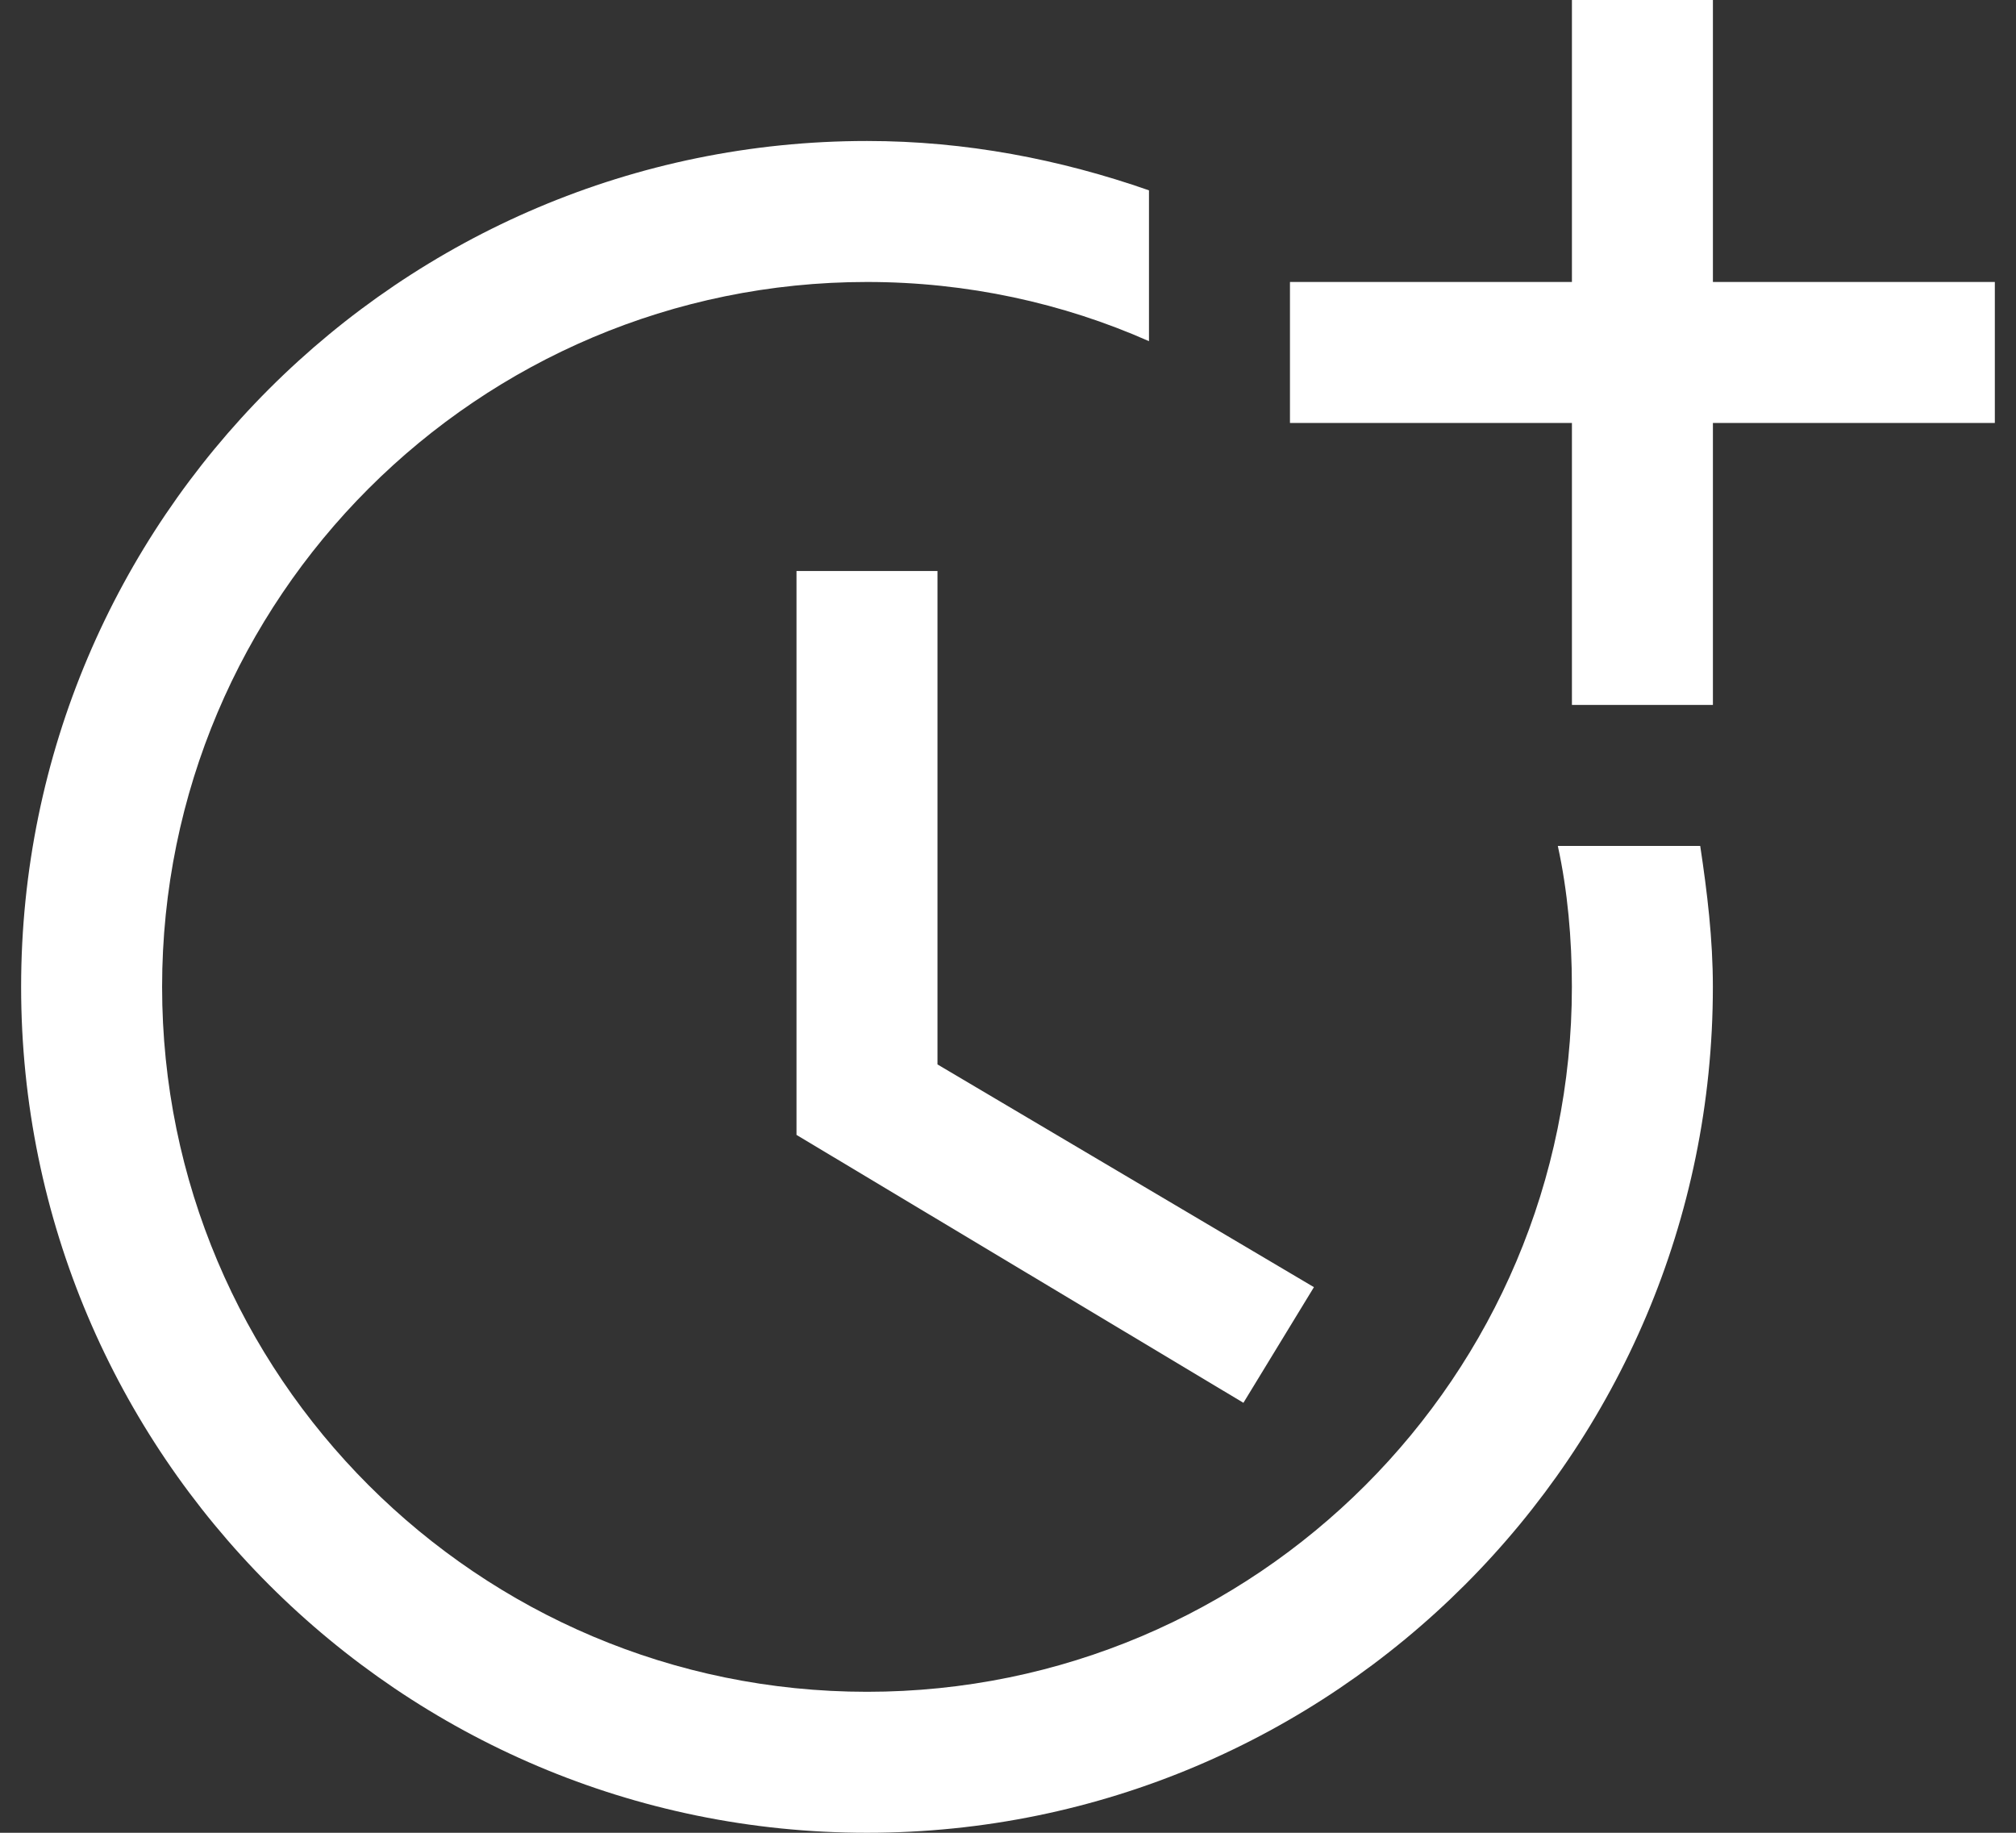 <svg width="44" height="40" viewBox="0 0 44 40" fill="none" xmlns="http://www.w3.org/2000/svg">
<rect x="0" y="0" width="44" height="40" fill="#333333" stroke="none"/>
<path d="M17.384 12.462V24.769L27.138 30.616L28.677 28.092L20.461 23.231V12.462H17.384Z" fill="white"/>
<path d="M34 18.462C34.215 19.446 34.307 20.492 34.307 21.538C34.307 30.031 27.415 36.923 18.923 36.923C10.431 36.923 3.538 30.031 3.538 21.538C3.538 13.046 10.431 6.154 18.923 6.154C21.108 6.154 23.2 6.615 25.077 7.446V4.154C23.138 3.477 21.077 3.077 18.923 3.077C8.738 3.077 0.461 11.354 0.461 21.538C0.461 31.723 8.738 40 18.923 40C29.108 40 37.384 31.723 37.384 21.538C37.384 20.492 37.261 19.477 37.108 18.462H34Z" fill="white"/>
<path d="M37.385 6.154V0H34.308V6.154H28.154V9.231H34.308V15.385H37.385V9.231H43.538V6.154H37.385Z" fill="white"/>
</svg>
